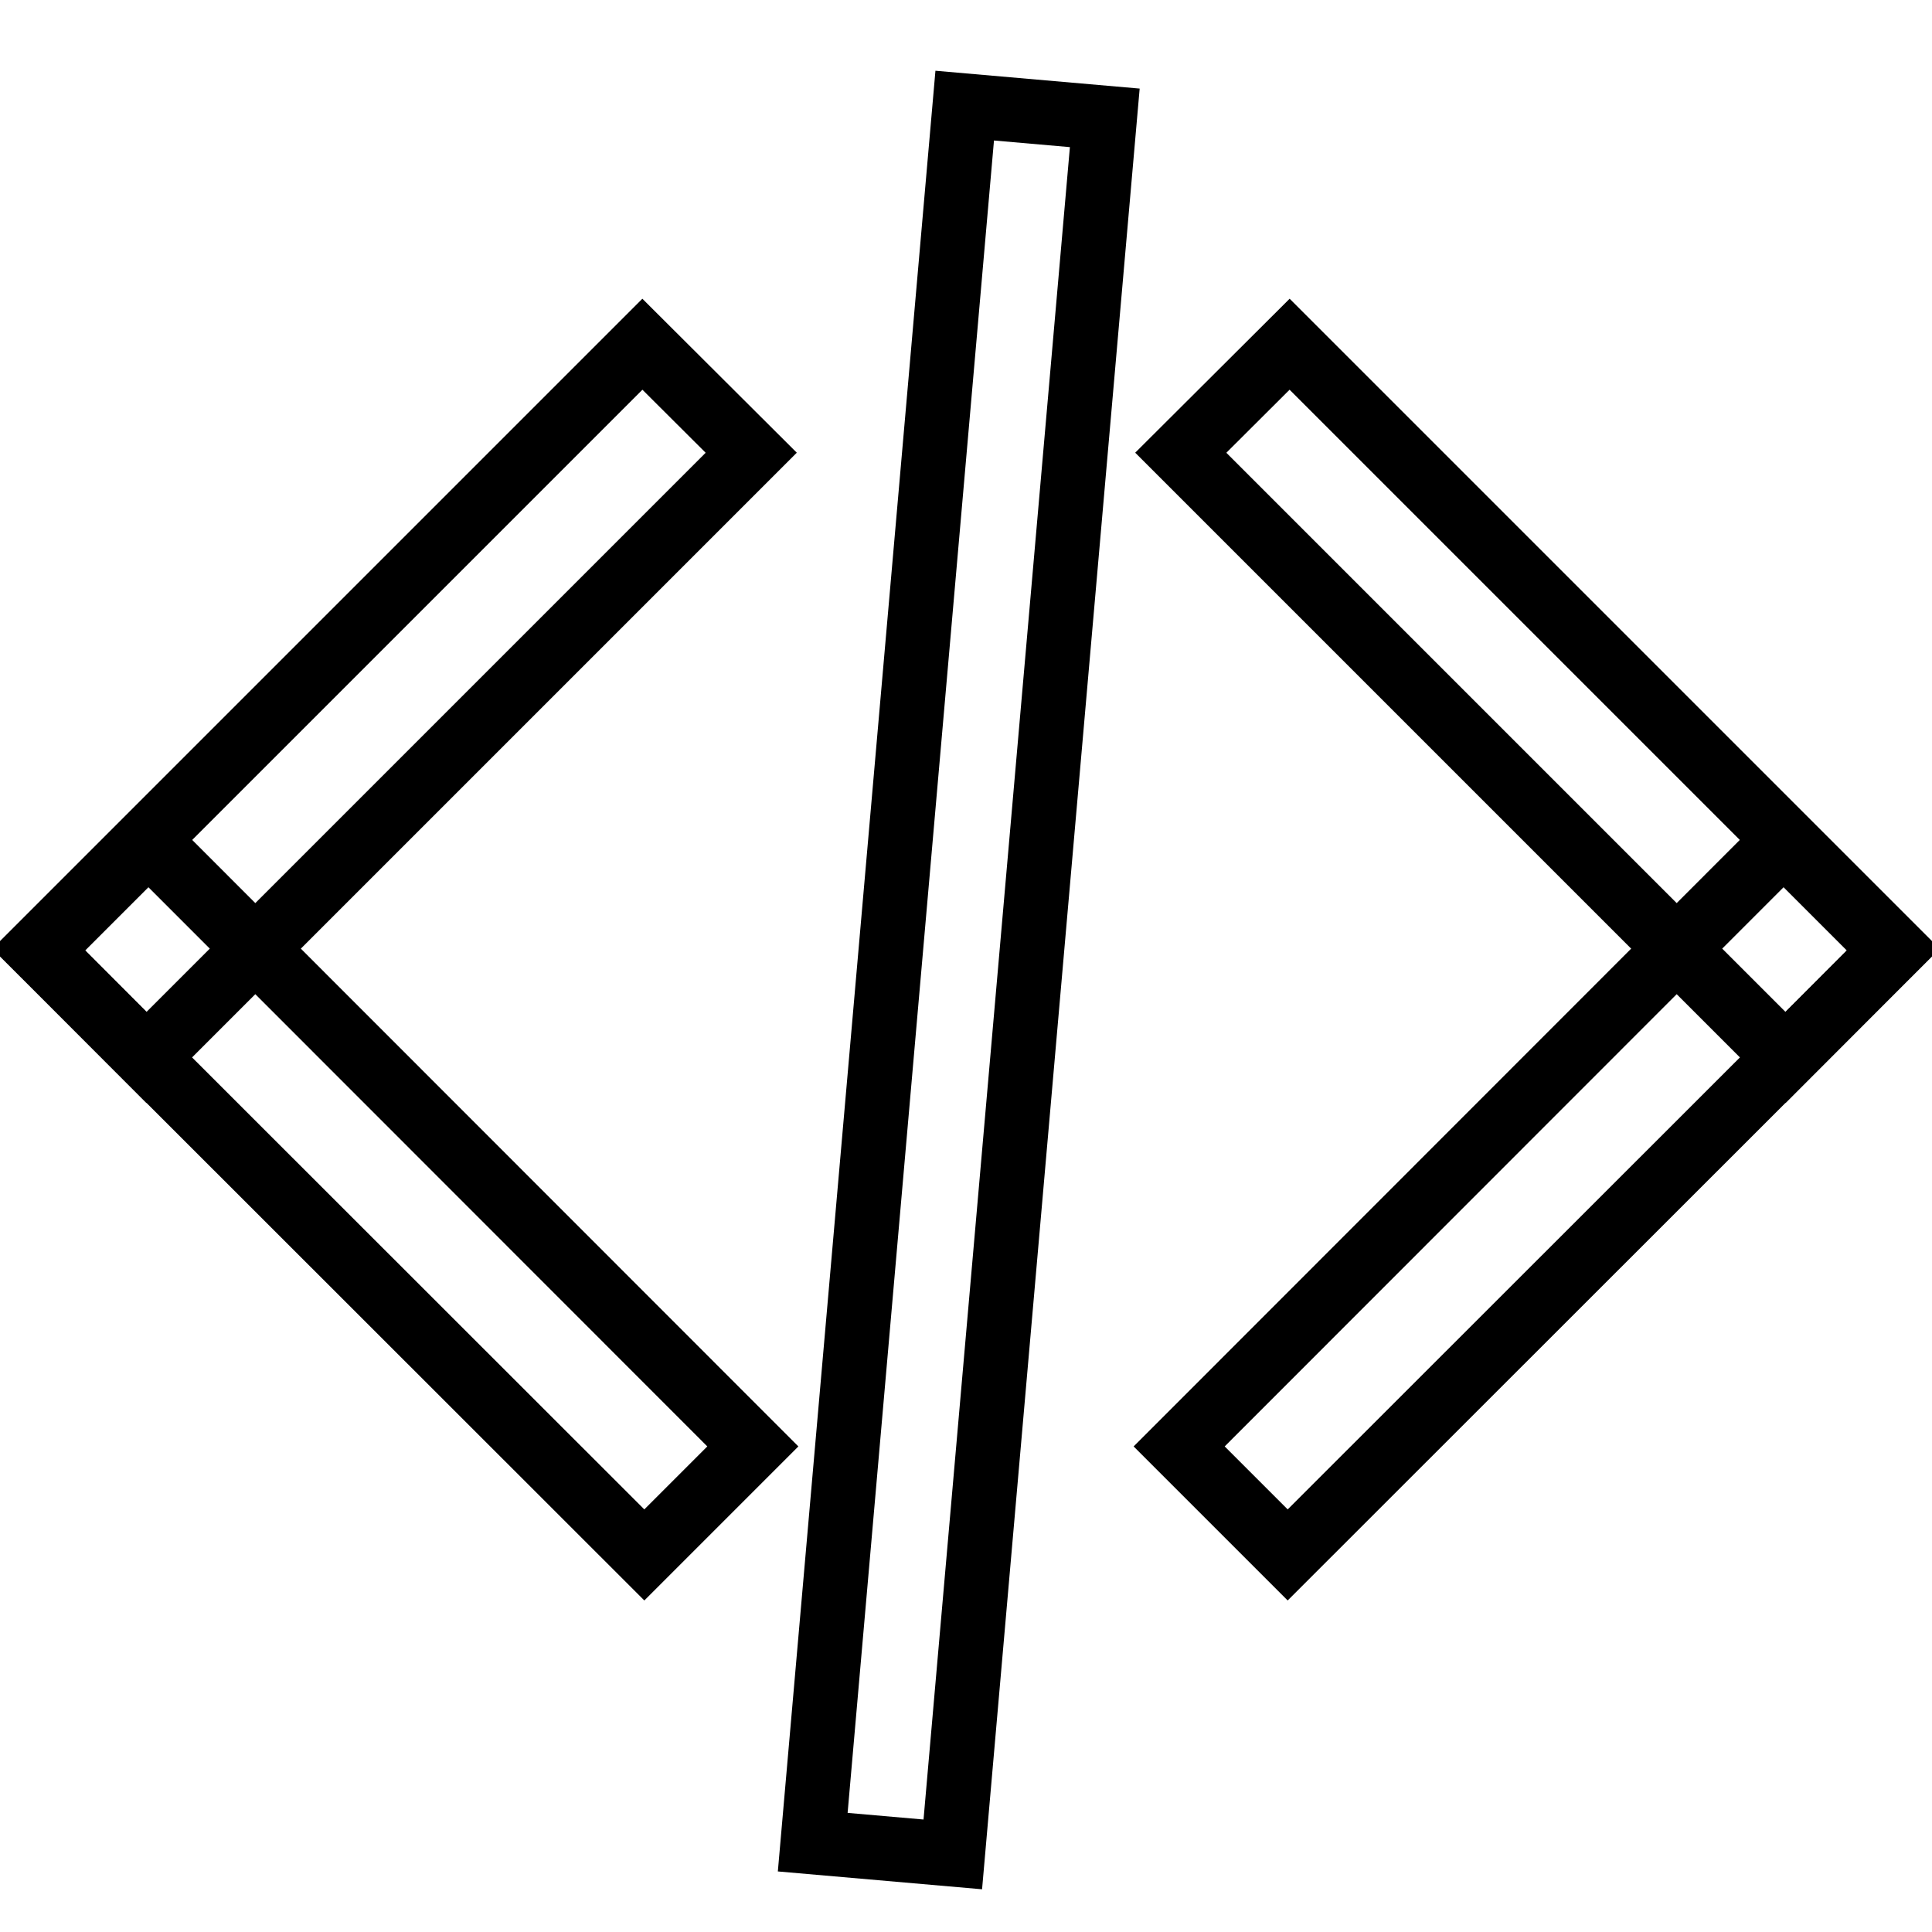 <?xml version="1.0" encoding="UTF-8" standalone="no"?>
<!DOCTYPE svg PUBLIC "-//W3C//DTD SVG 1.1//EN" "http://www.w3.org/Graphics/SVG/1.1/DTD/svg11.dtd">
<svg version="1.1" xmlns="http://www.w3.org/2000/svg" xmlns:xlink="http://www.w3.org/1999/xlink" preserveAspectRatio="xMidYMid meet" viewBox="0 0 60 60" width="60" height="60"><defs><path d="M20.01 48.29L23.38 44.92L4.61 26.14L1.23 29.52L20.01 48.29Z" id="f3ykSZVOz"></path><path d="M19.95 10.69L23.33 14.06L4.55 32.84L1.18 29.46L19.95 10.69Z" id="cLMOu2R82"></path><path d="M40.05 10.69L36.67 14.06L55.45 32.84L58.82 29.46L40.05 10.69Z" id="bBkCrkn1J"></path><path d="M29.96 3.28L34.31 3.66L29.59 57.59L25.24 57.21L29.96 3.28Z" id="i3ZuyP5OFJ"></path><path d="M39.99 48.29L36.62 44.92L55.39 26.14L58.77 29.52L39.99 48.29Z" id="a3jWZmzfy"></path></defs><g><g><g><use xlink:href="#f3ykSZVOz" opacity="1" fill-opacity="0" stroke="#000000" stroke-width="2" stroke-opacity="1"></use></g></g><g><g><use xlink:href="#cLMOu2R82" opacity="1" fill-opacity="0" stroke="#000000" stroke-width="2" stroke-opacity="1"></use></g></g><g><g><use xlink:href="#bBkCrkn1J" opacity="1" fill-opacity="0" stroke="#000000" stroke-width="2" stroke-opacity="1"></use></g></g><g><g><use xlink:href="#i3ZuyP5OFJ" opacity="1" fill-opacity="0" stroke="#000000" stroke-width="2" stroke-opacity="1"></use></g></g><g><g><use xlink:href="#a3jWZmzfy" opacity="1" fill-opacity="0" stroke="#000000" stroke-width="2" stroke-opacity="1"></use></g></g></g></svg>